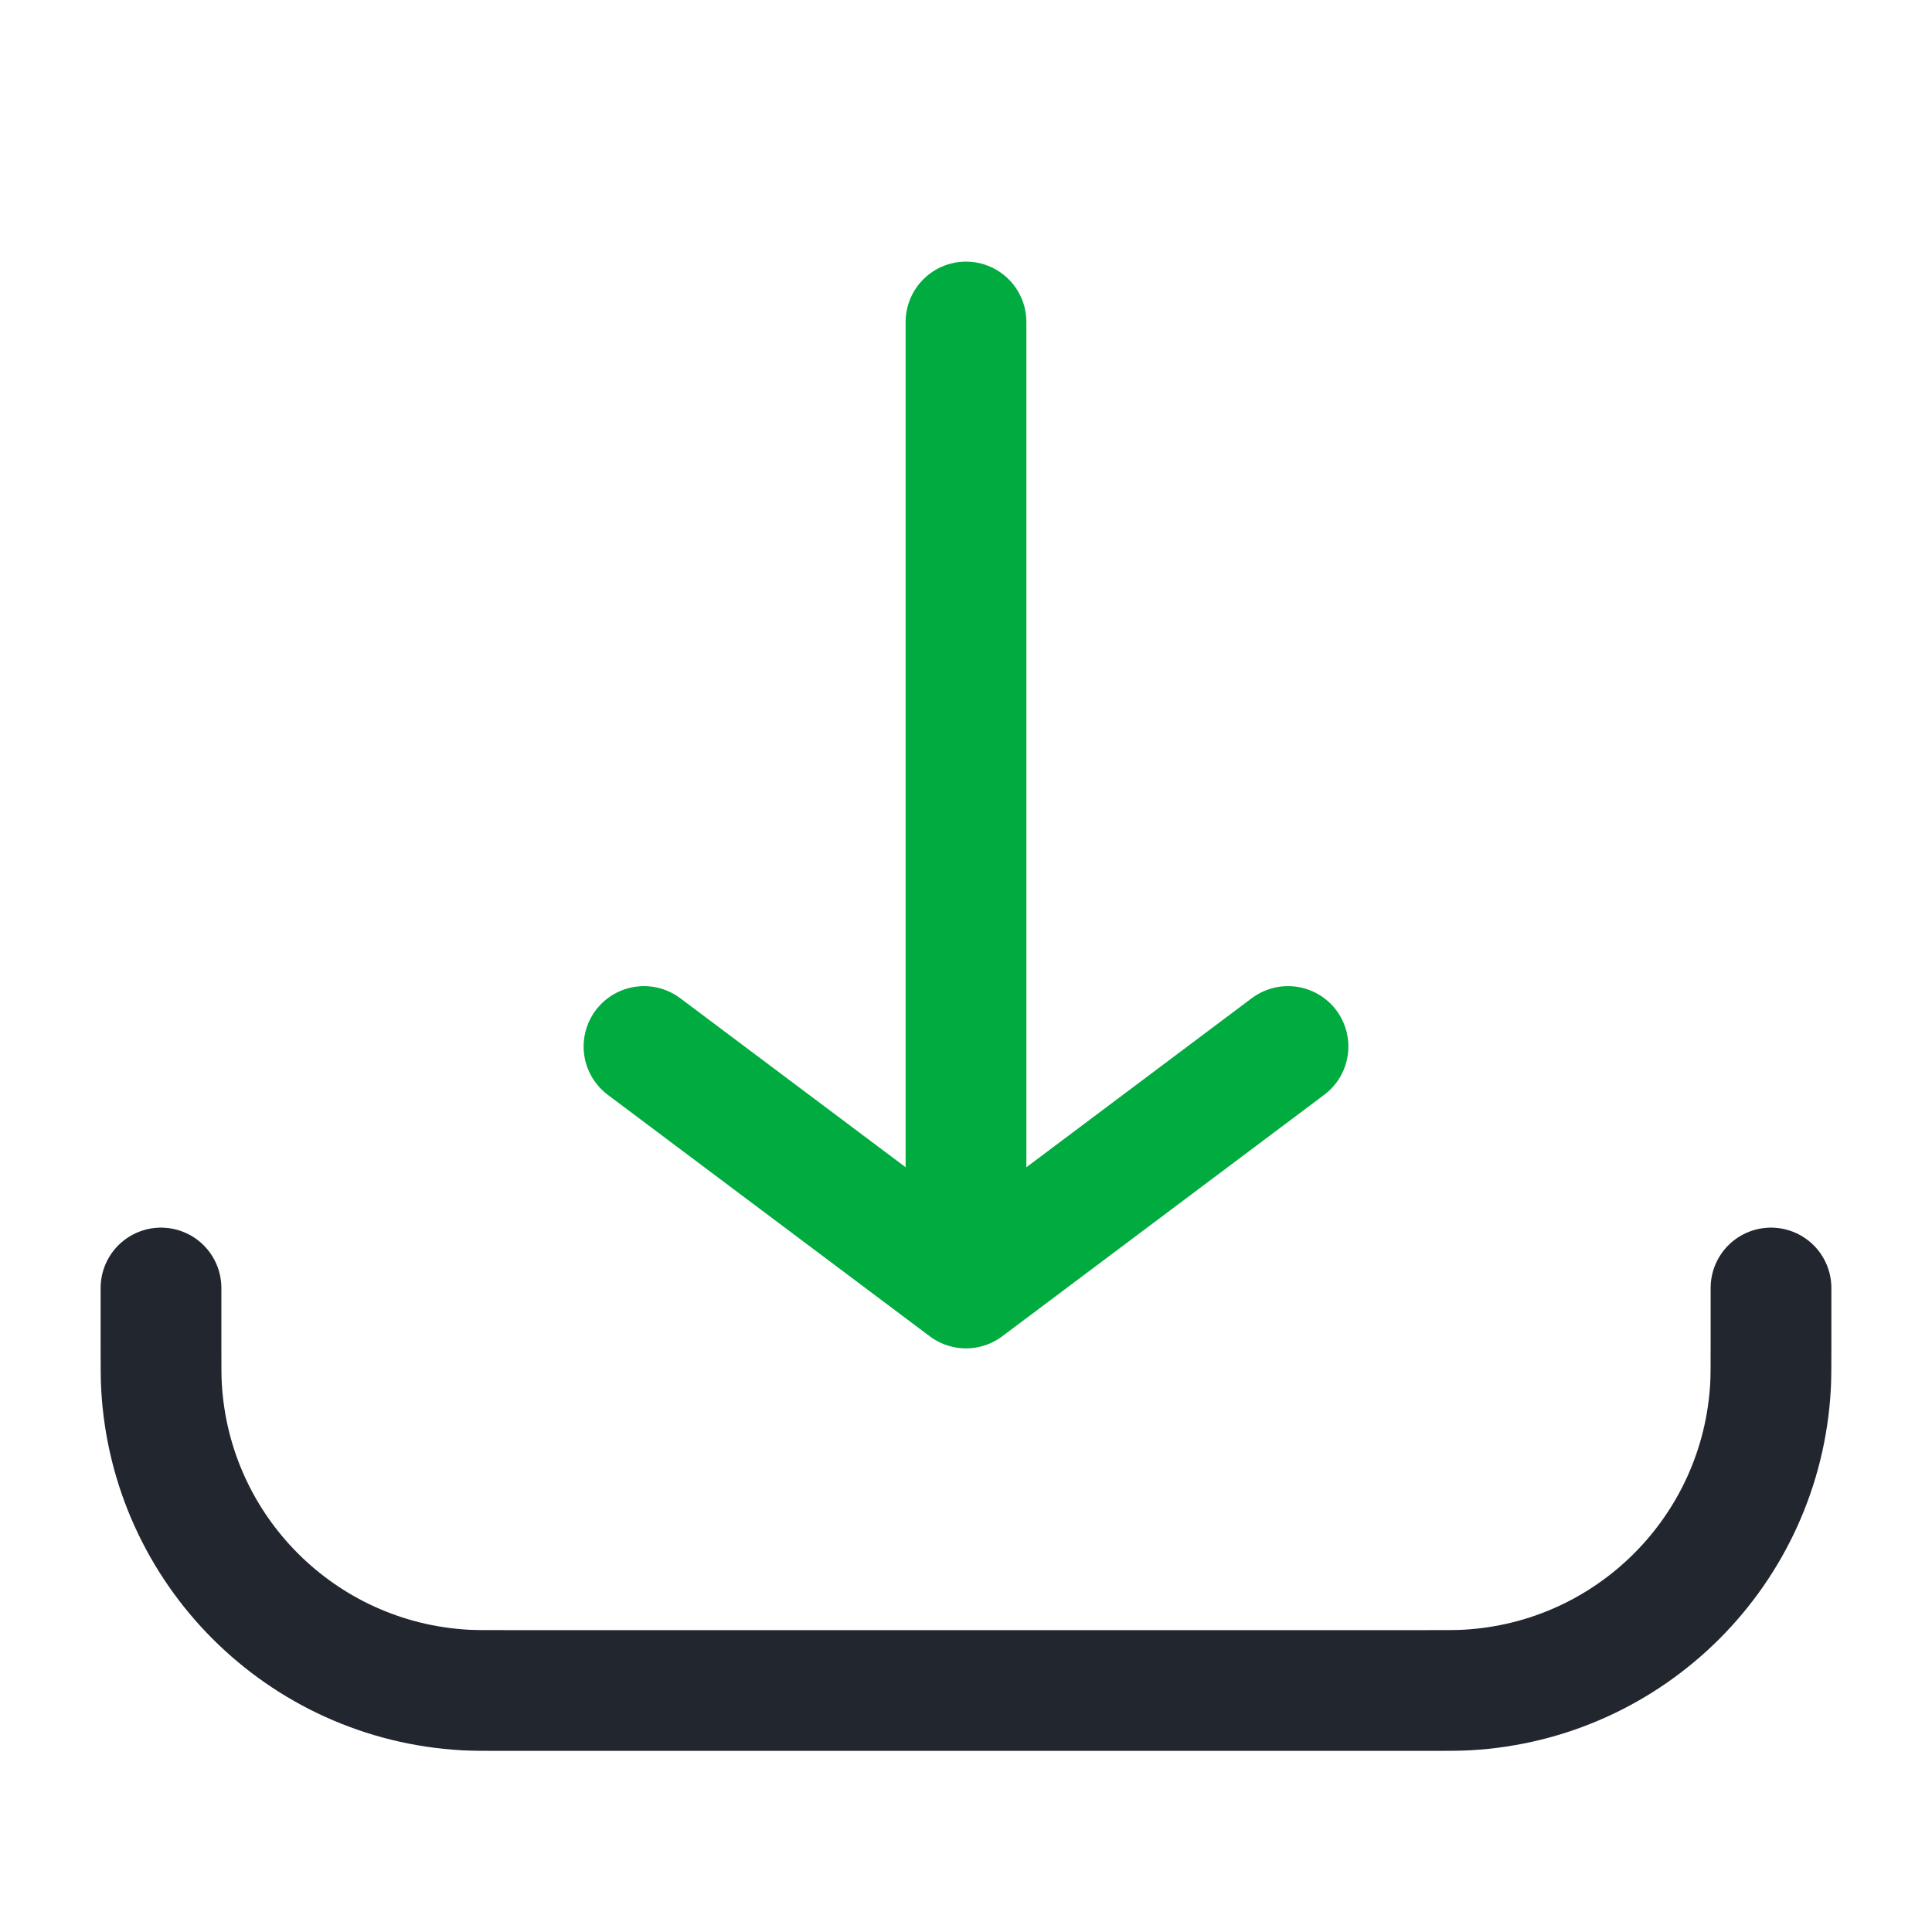 <svg width="24" height="24" viewBox="0 0 24 24" fill="none" xmlns="http://www.w3.org/2000/svg">
<path d="M12 4V16M12 16L16 13M12 16L8 13" stroke="#00AB3F" stroke-width="1.5" stroke-linecap="round" stroke-linejoin="round"/>
<path d="M22 16V16.72C22 16.98 22 17.11 21.994 17.22C21.882 19.256 20.256 20.882 18.22 20.994C18.11 21 17.98 21 17.72 21H6.28C6.02 21 5.89 21 5.78 20.994C3.744 20.882 2.118 19.256 2.006 17.22C2 17.11 2 16.98 2 16.72V16" stroke="#22272F" stroke-width="1.5" stroke-linecap="round"/>
</svg>
